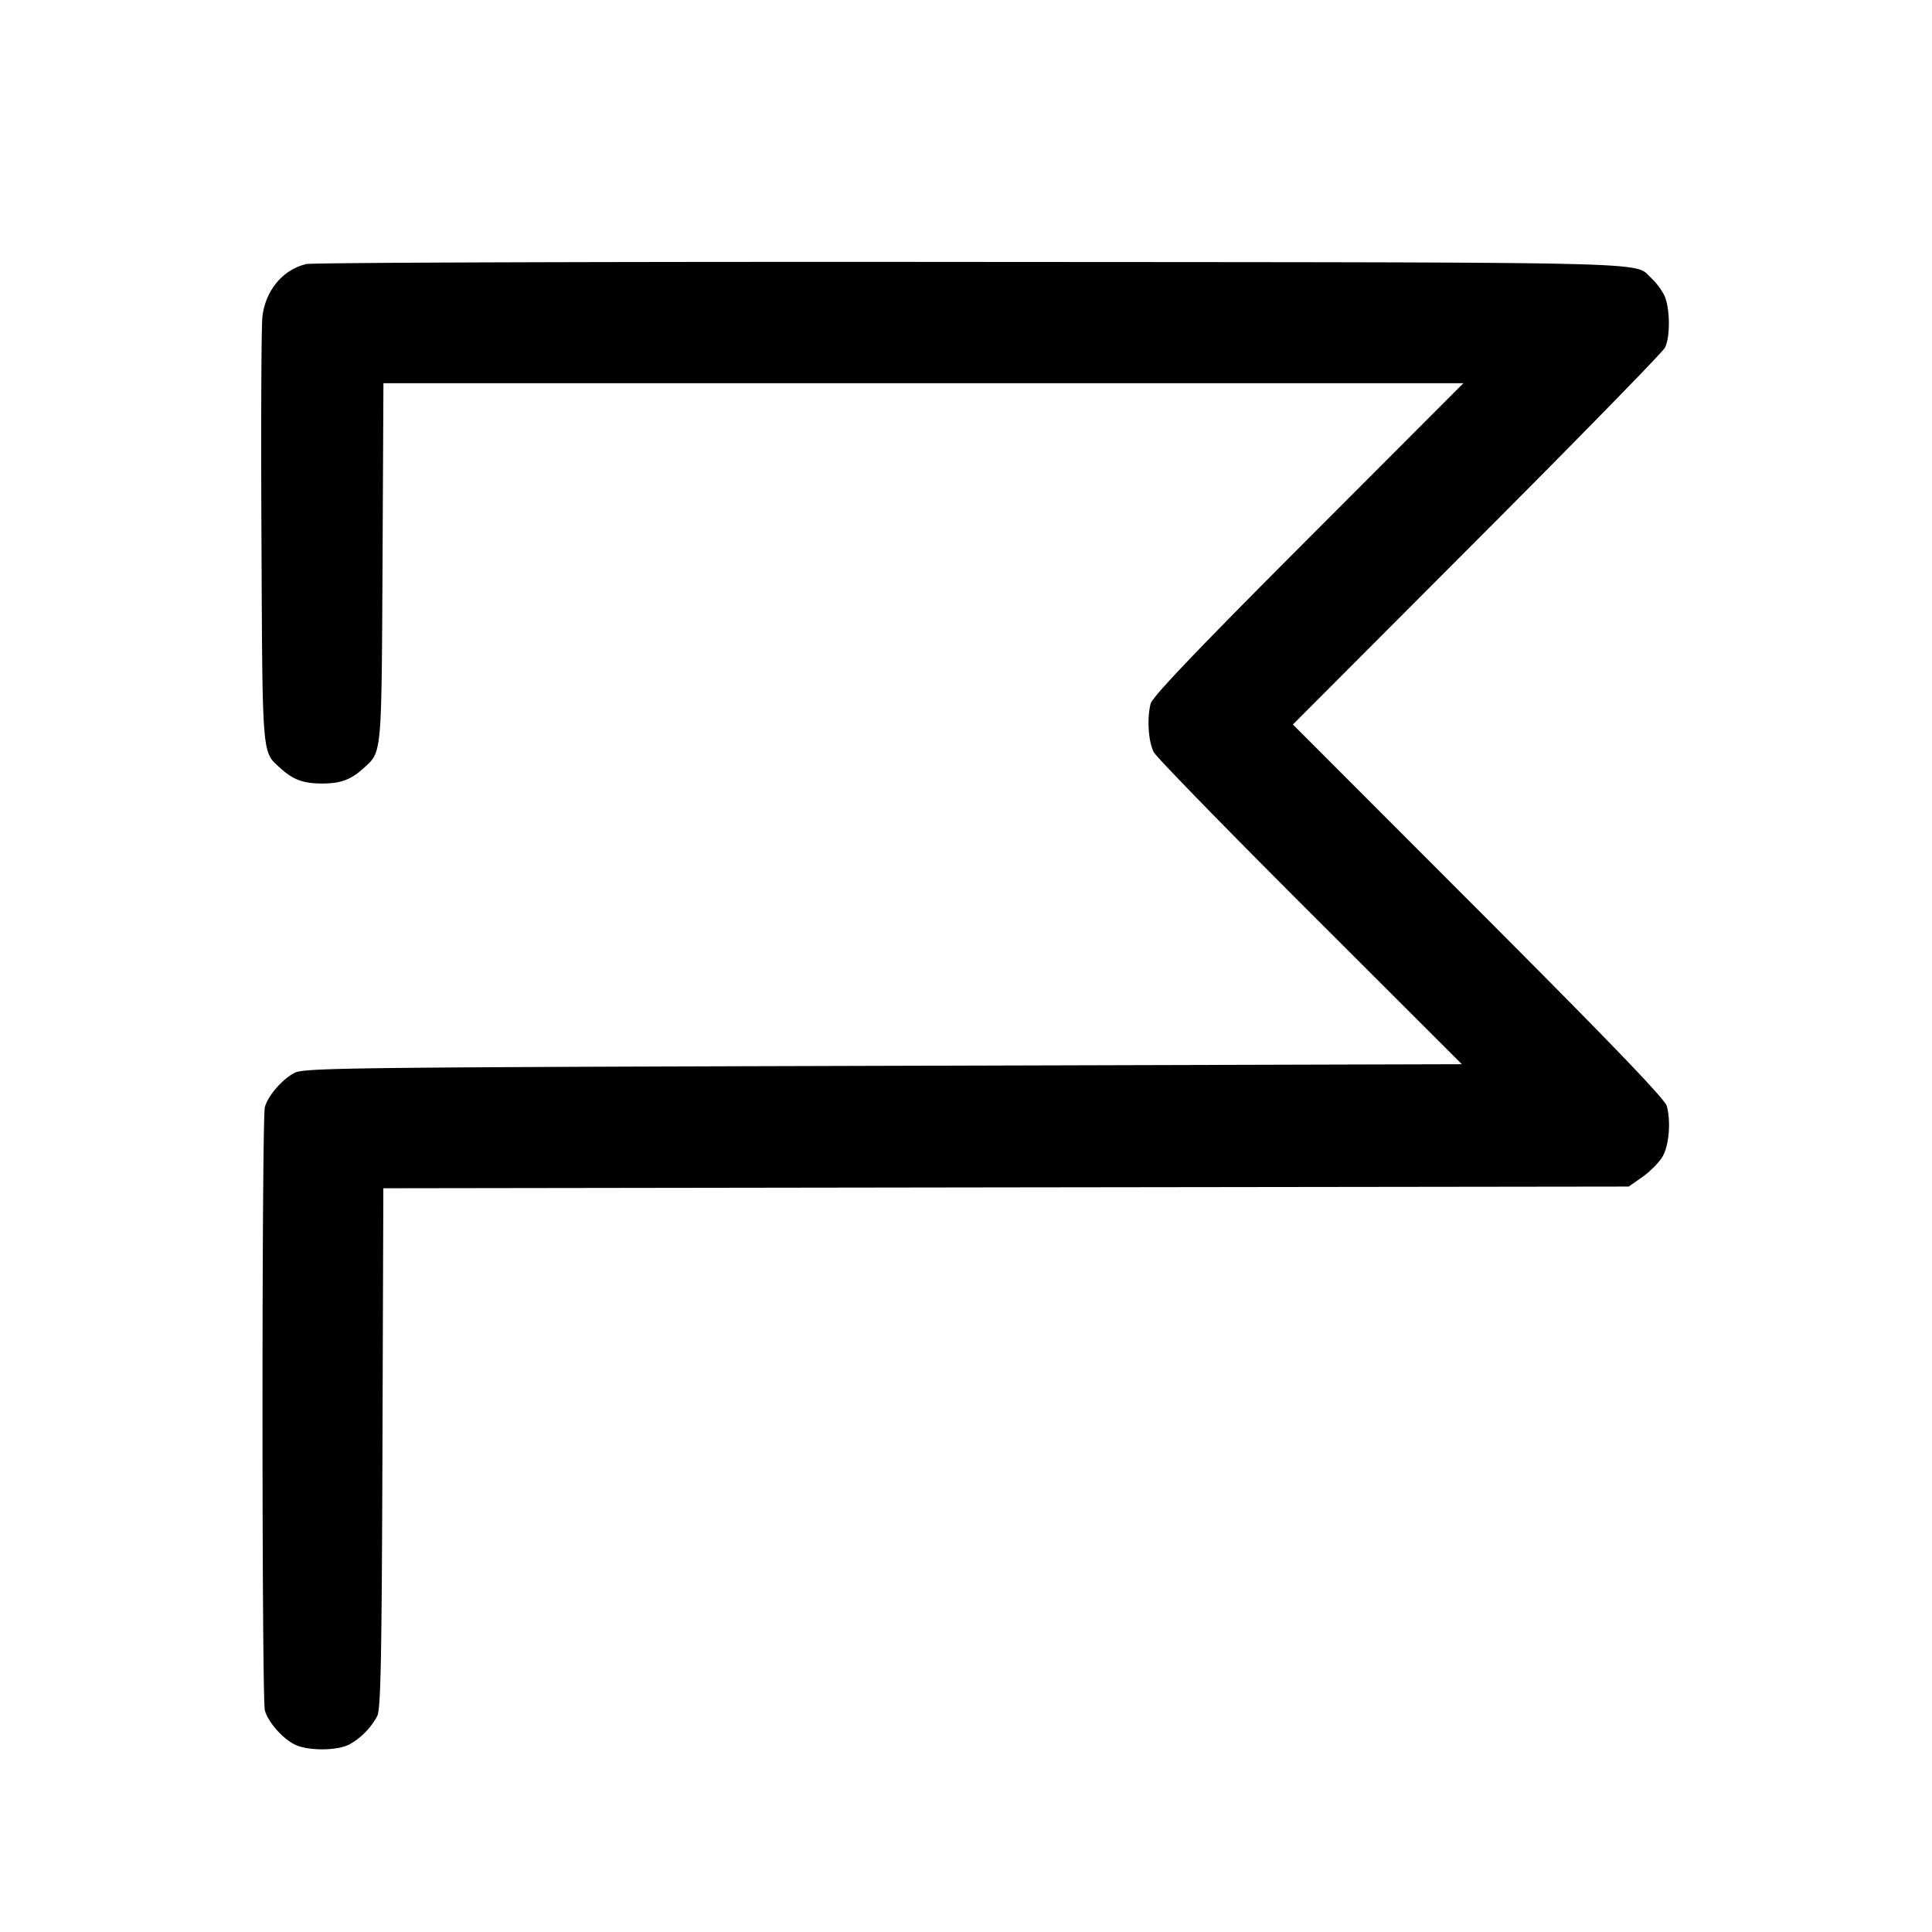 <svg width="24" height="24" fill="none" xmlns="http://www.w3.org/2000/svg"><path d="M3.805 3.28c-.291.069-.506.326-.545.652-.014.114-.019 1.351-.012 2.748.013 2.765.004 2.653.238 2.865.157.142.283.188.514.188.231 0 .357-.046.514-.188.232-.211.225-.131.238-2.555l.011-2.23h13.416l-1.927 1.93c-1.363 1.365-1.936 1.965-1.958 2.05-.048.184-.029.475.039.604.034.064.909.962 1.945 1.996l1.882 1.88-7.19.02c-6.692.019-7.199.025-7.315.089-.155.084-.325.282-.365.424-.039.14-.039 7.354 0 7.494.04.144.212.341.365.421.16.083.528.084.685.002a.88.88 0 0 0 .345-.35c.045-.082.057-.68.066-3.33l.011-3.229 7.736-.011 7.735-.01.172-.121c.094-.066.205-.179.247-.25.081-.139.106-.431.054-.629-.022-.085-.696-.786-2.338-2.43L16.061 9l2.285-2.29c1.257-1.259 2.308-2.335 2.336-2.39.071-.138.064-.515-.012-.66a.888.888 0 0 0-.156-.205c-.229-.207.3-.195-8.434-.201-4.477-.004-8.201.008-8.275.026" fill-rule="evenodd" fill="#000"/></svg>